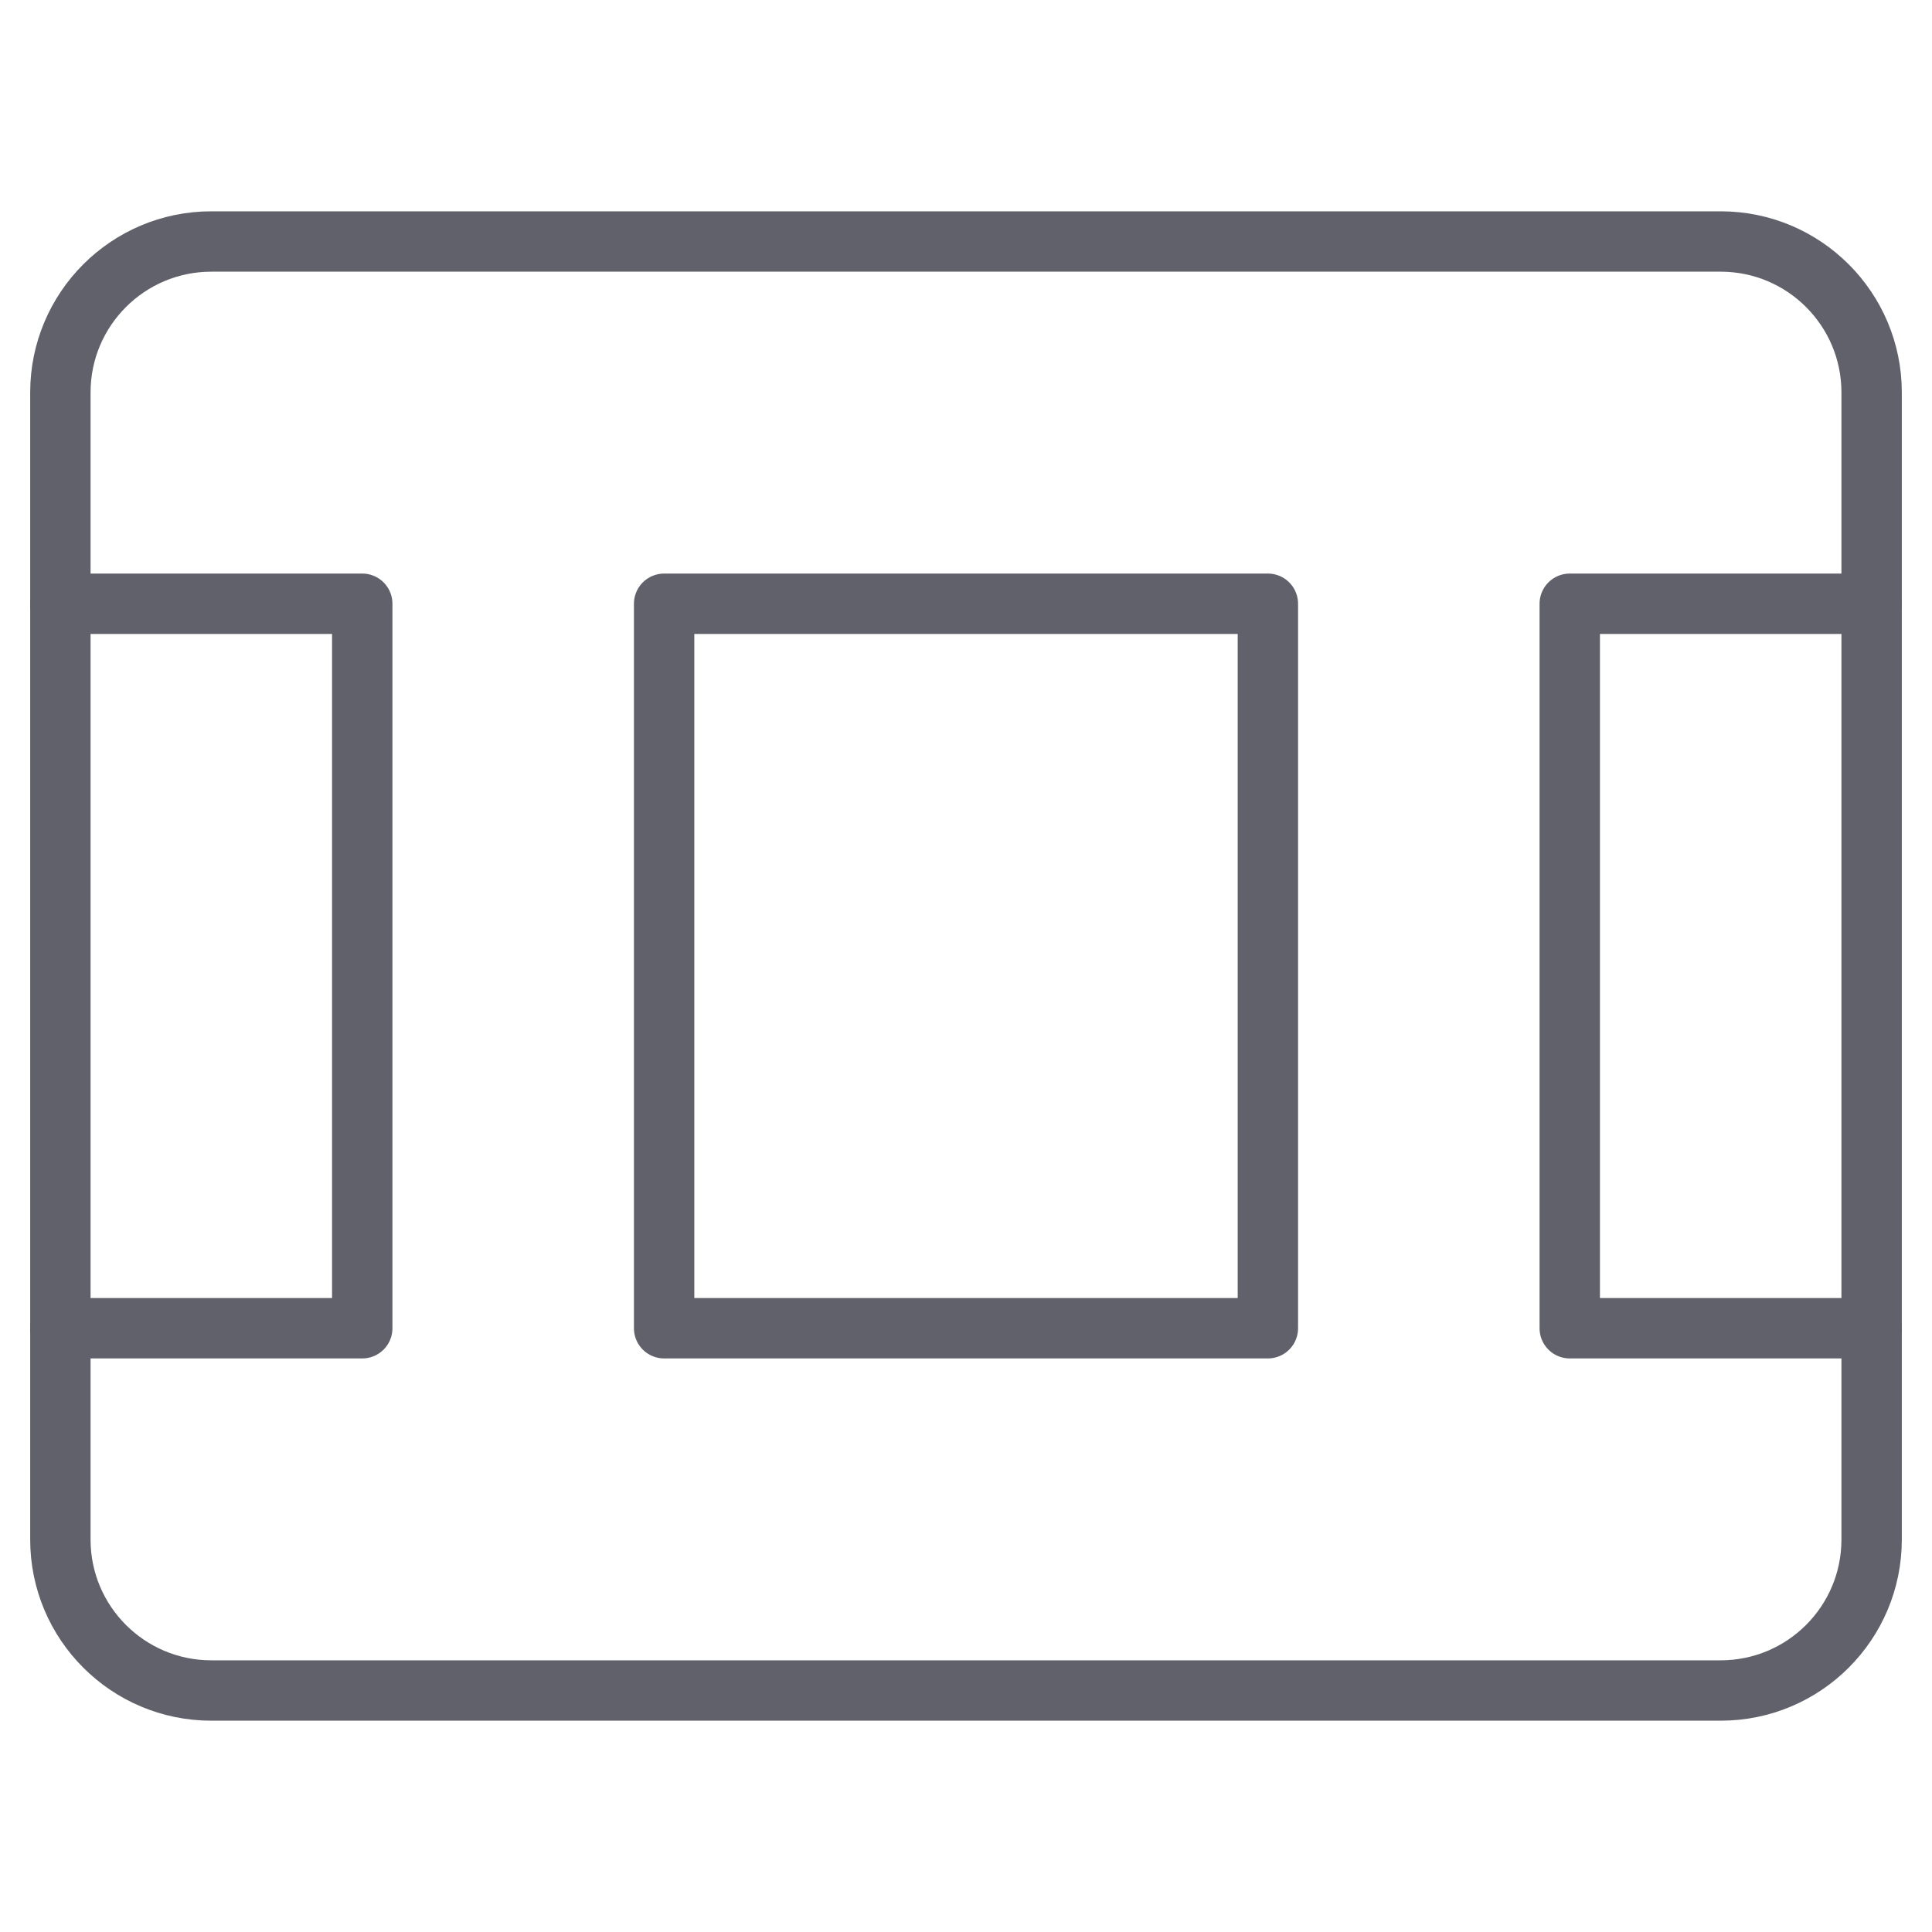 <svg xmlns="http://www.w3.org/2000/svg" height="64" width="64" viewBox="0 0 64 64"><title>animation 31 3</title><g stroke-linecap="round" fill="#61616b" stroke-linejoin="round" class="nc-icon-wrapper"><rect data-color="color-2" x="22" y="20" fill="none" stroke="#61616b" stroke-width="2" width="20" height="24"></rect> <polyline data-color="color-2" fill="none" stroke="#61616b" stroke-width="2" points=" 2,20 12,20 12,44 2,44 "></polyline> <polyline data-color="color-2" fill="none" stroke="#61616b" stroke-width="2" points=" 62,20 52,20 52,44 62,44 "></polyline> <path fill="none" stroke="#61616b" stroke-width="2" d="M57,56H7 c-2.761,0-5-2.239-5-5V13c0-2.761,2.239-5,5-5h50c2.761,0,5,2.239,5,5v38C62,53.761,59.761,56,57,56z"></path></g></svg>